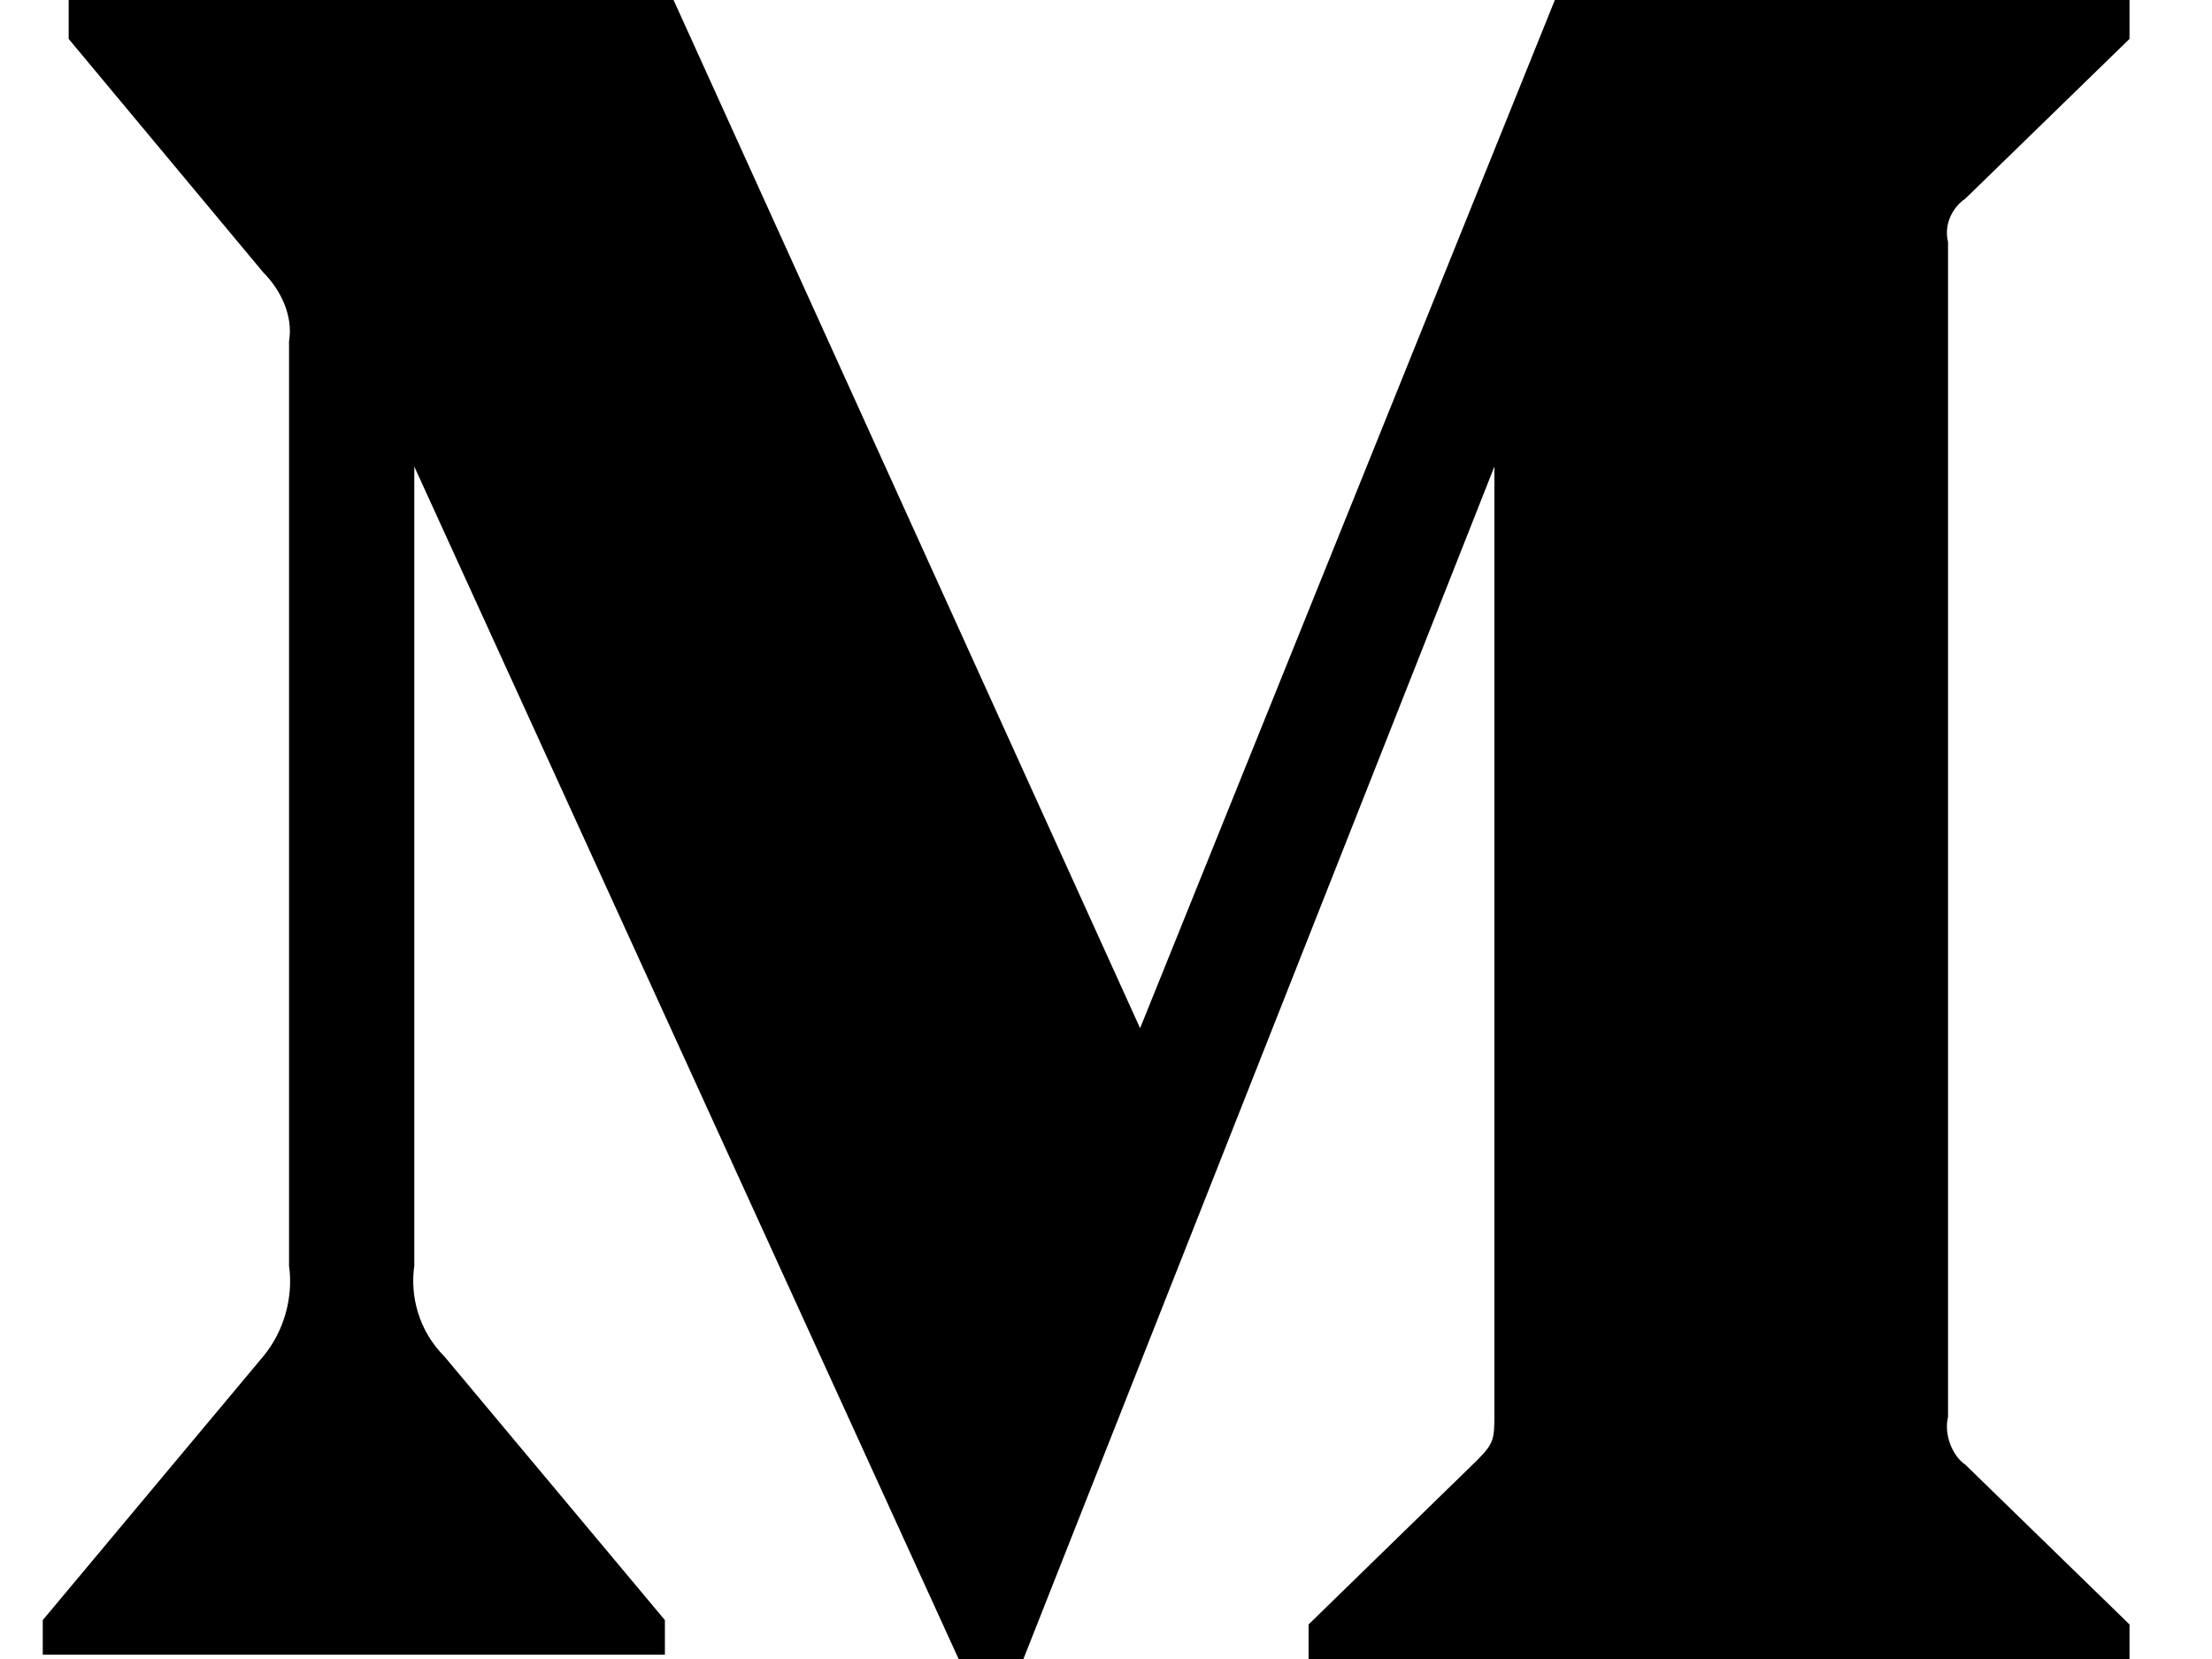 <svg width="24" height="18" viewBox="0 0 24 18" fill="none" xmlns="http://www.w3.org/2000/svg">
<path d="M3.136 3.703V13.734C3.183 14.062 3.089 14.438 2.854 14.719L0.464 17.578V17.953H7.214V17.578L4.823 14.719C4.542 14.438 4.448 14.062 4.495 13.734V5.062L10.401 18H11.104L16.214 5.062V15.328C16.214 15.609 16.214 15.656 16.026 15.844L14.198 17.625V18H23.105V17.625L21.323 15.891C21.183 15.797 21.089 15.562 21.136 15.375V2.625C21.089 2.438 21.183 2.25 21.323 2.156L23.105 0.422V0H16.87L12.37 11.156L7.308 0H0.745V0.422L2.854 2.953C3.042 3.141 3.183 3.422 3.136 3.703Z" fill="black"/>
</svg>
